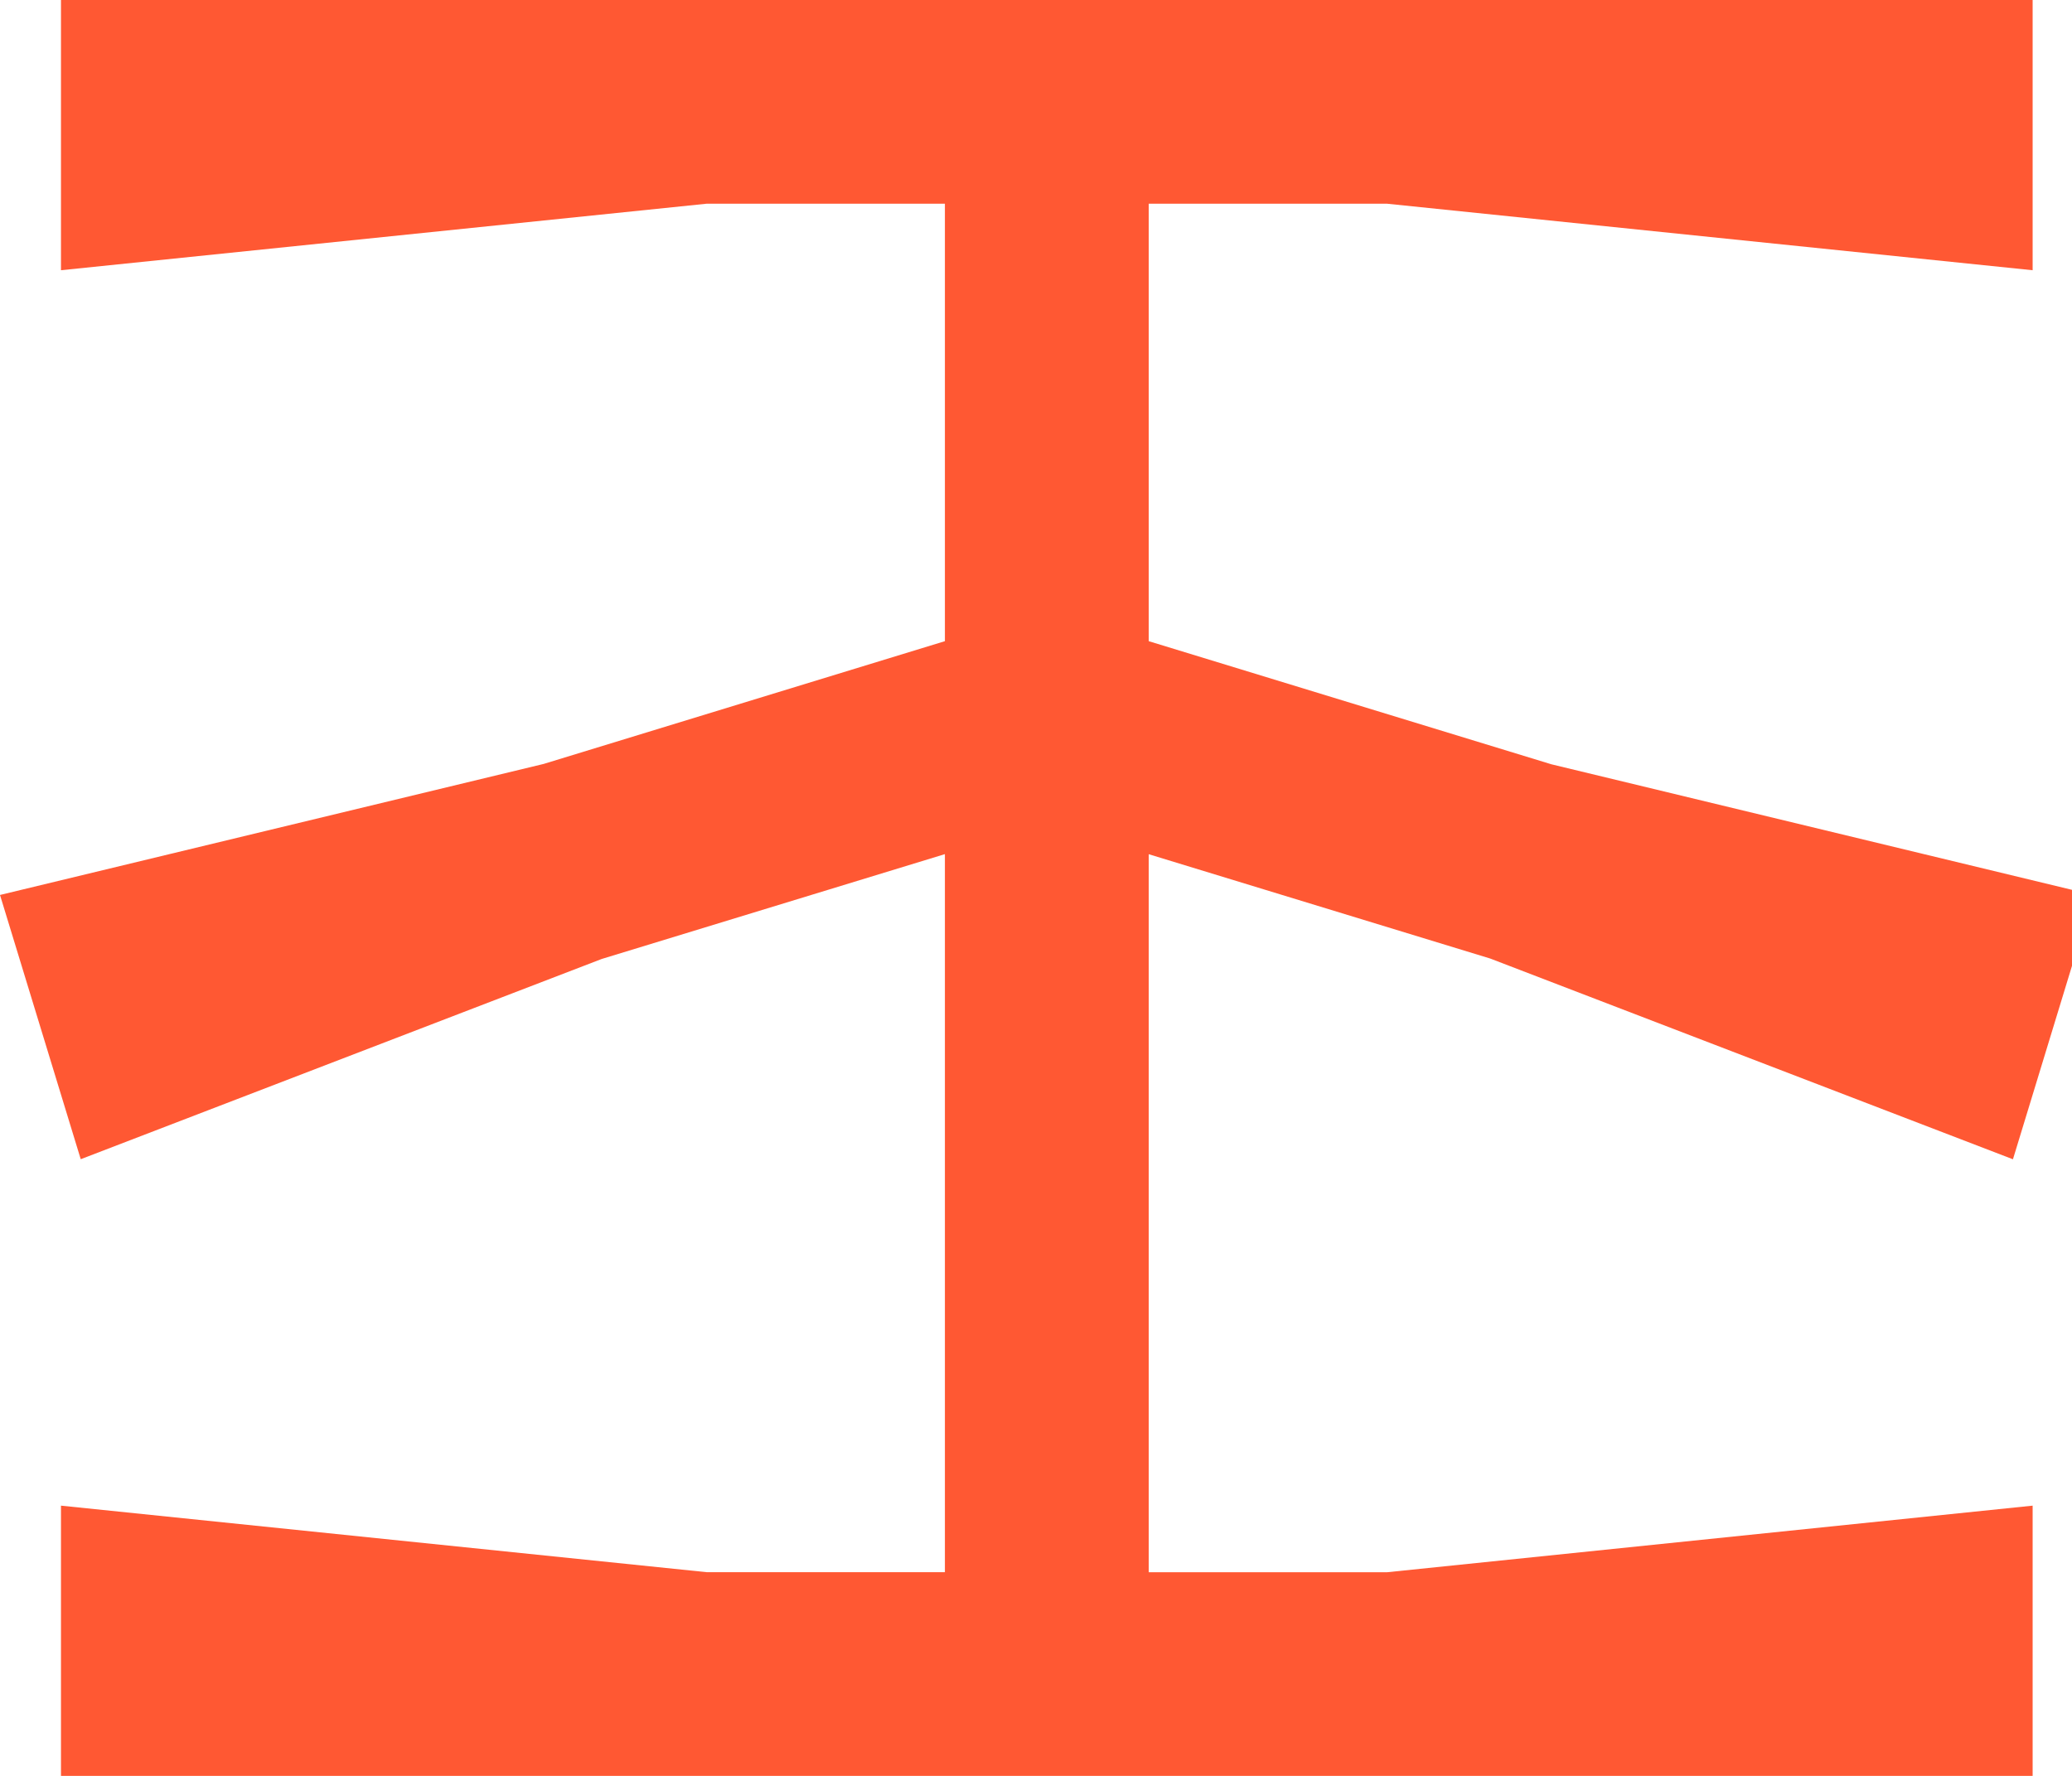 <?xml version="1.0" encoding="UTF-8" standalone="no"?>
<svg
   width="28"
   height="24"
   viewBox="0 0 28 24"
   fill="none"
   version="1.1"
   id="svg180"
   sodipodi:docname="infura-logo.svg"
   inkscape:version="1.1.2 (0a00cf5339, 2022-02-04)"
   xmlns:inkscape="http://www.inkscape.org/namespaces/inkscape"
   xmlns:sodipodi="http://sodipodi.sourceforge.net/DTD/sodipodi-0.dtd"
   xmlns="http://www.w3.org/2000/svg"
   xmlns:svg="http://www.w3.org/2000/svg">
  <defs
     id="defs184" />
  <sodipodi:namedview
     id="namedview182"
     pagecolor="#ffffff"
     bordercolor="#666666"
     borderopacity="1.0"
     inkscape:pageshadow="2"
     inkscape:pageopacity="0.0"
     inkscape:pagecheckerboard="0"
     showgrid="false"
     inkscape:zoom="8.131728"
     inkscape:cx="43.59467"
     inkscape:cy="26.747083"
     inkscape:window-width="1846"
     inkscape:window-height="1016"
     inkscape:window-x="0"
     inkscape:window-y="0"
     inkscape:window-maximized="1"
     inkscape:current-layer="svg180"
     width="141px" />
  <path
     fill-rule="evenodd"
     clip-rule="evenodd"
     d="M 0.824,0 V 3.652 L 9.549,2.753 h 3.22 V 8.665 L 7.347,10.324 0,12.095 l 1.091,3.571 7.04,-2.706 4.638,-1.417 v 9.704 H 9.549 L 0.824,20.348 v 3.652 H 27.468 v -3.652 l -8.725,0.9 h -3.22 v -9.704 l 4.615,1.41 7.064,2.713 1.09,-3.571 -7.327,-1.767 -5.442,-1.664 V 2.753 h 3.22 l 8.725,0.899 V 0 Z"
     fill="#ff5833"
     id="path178" />
</svg>
